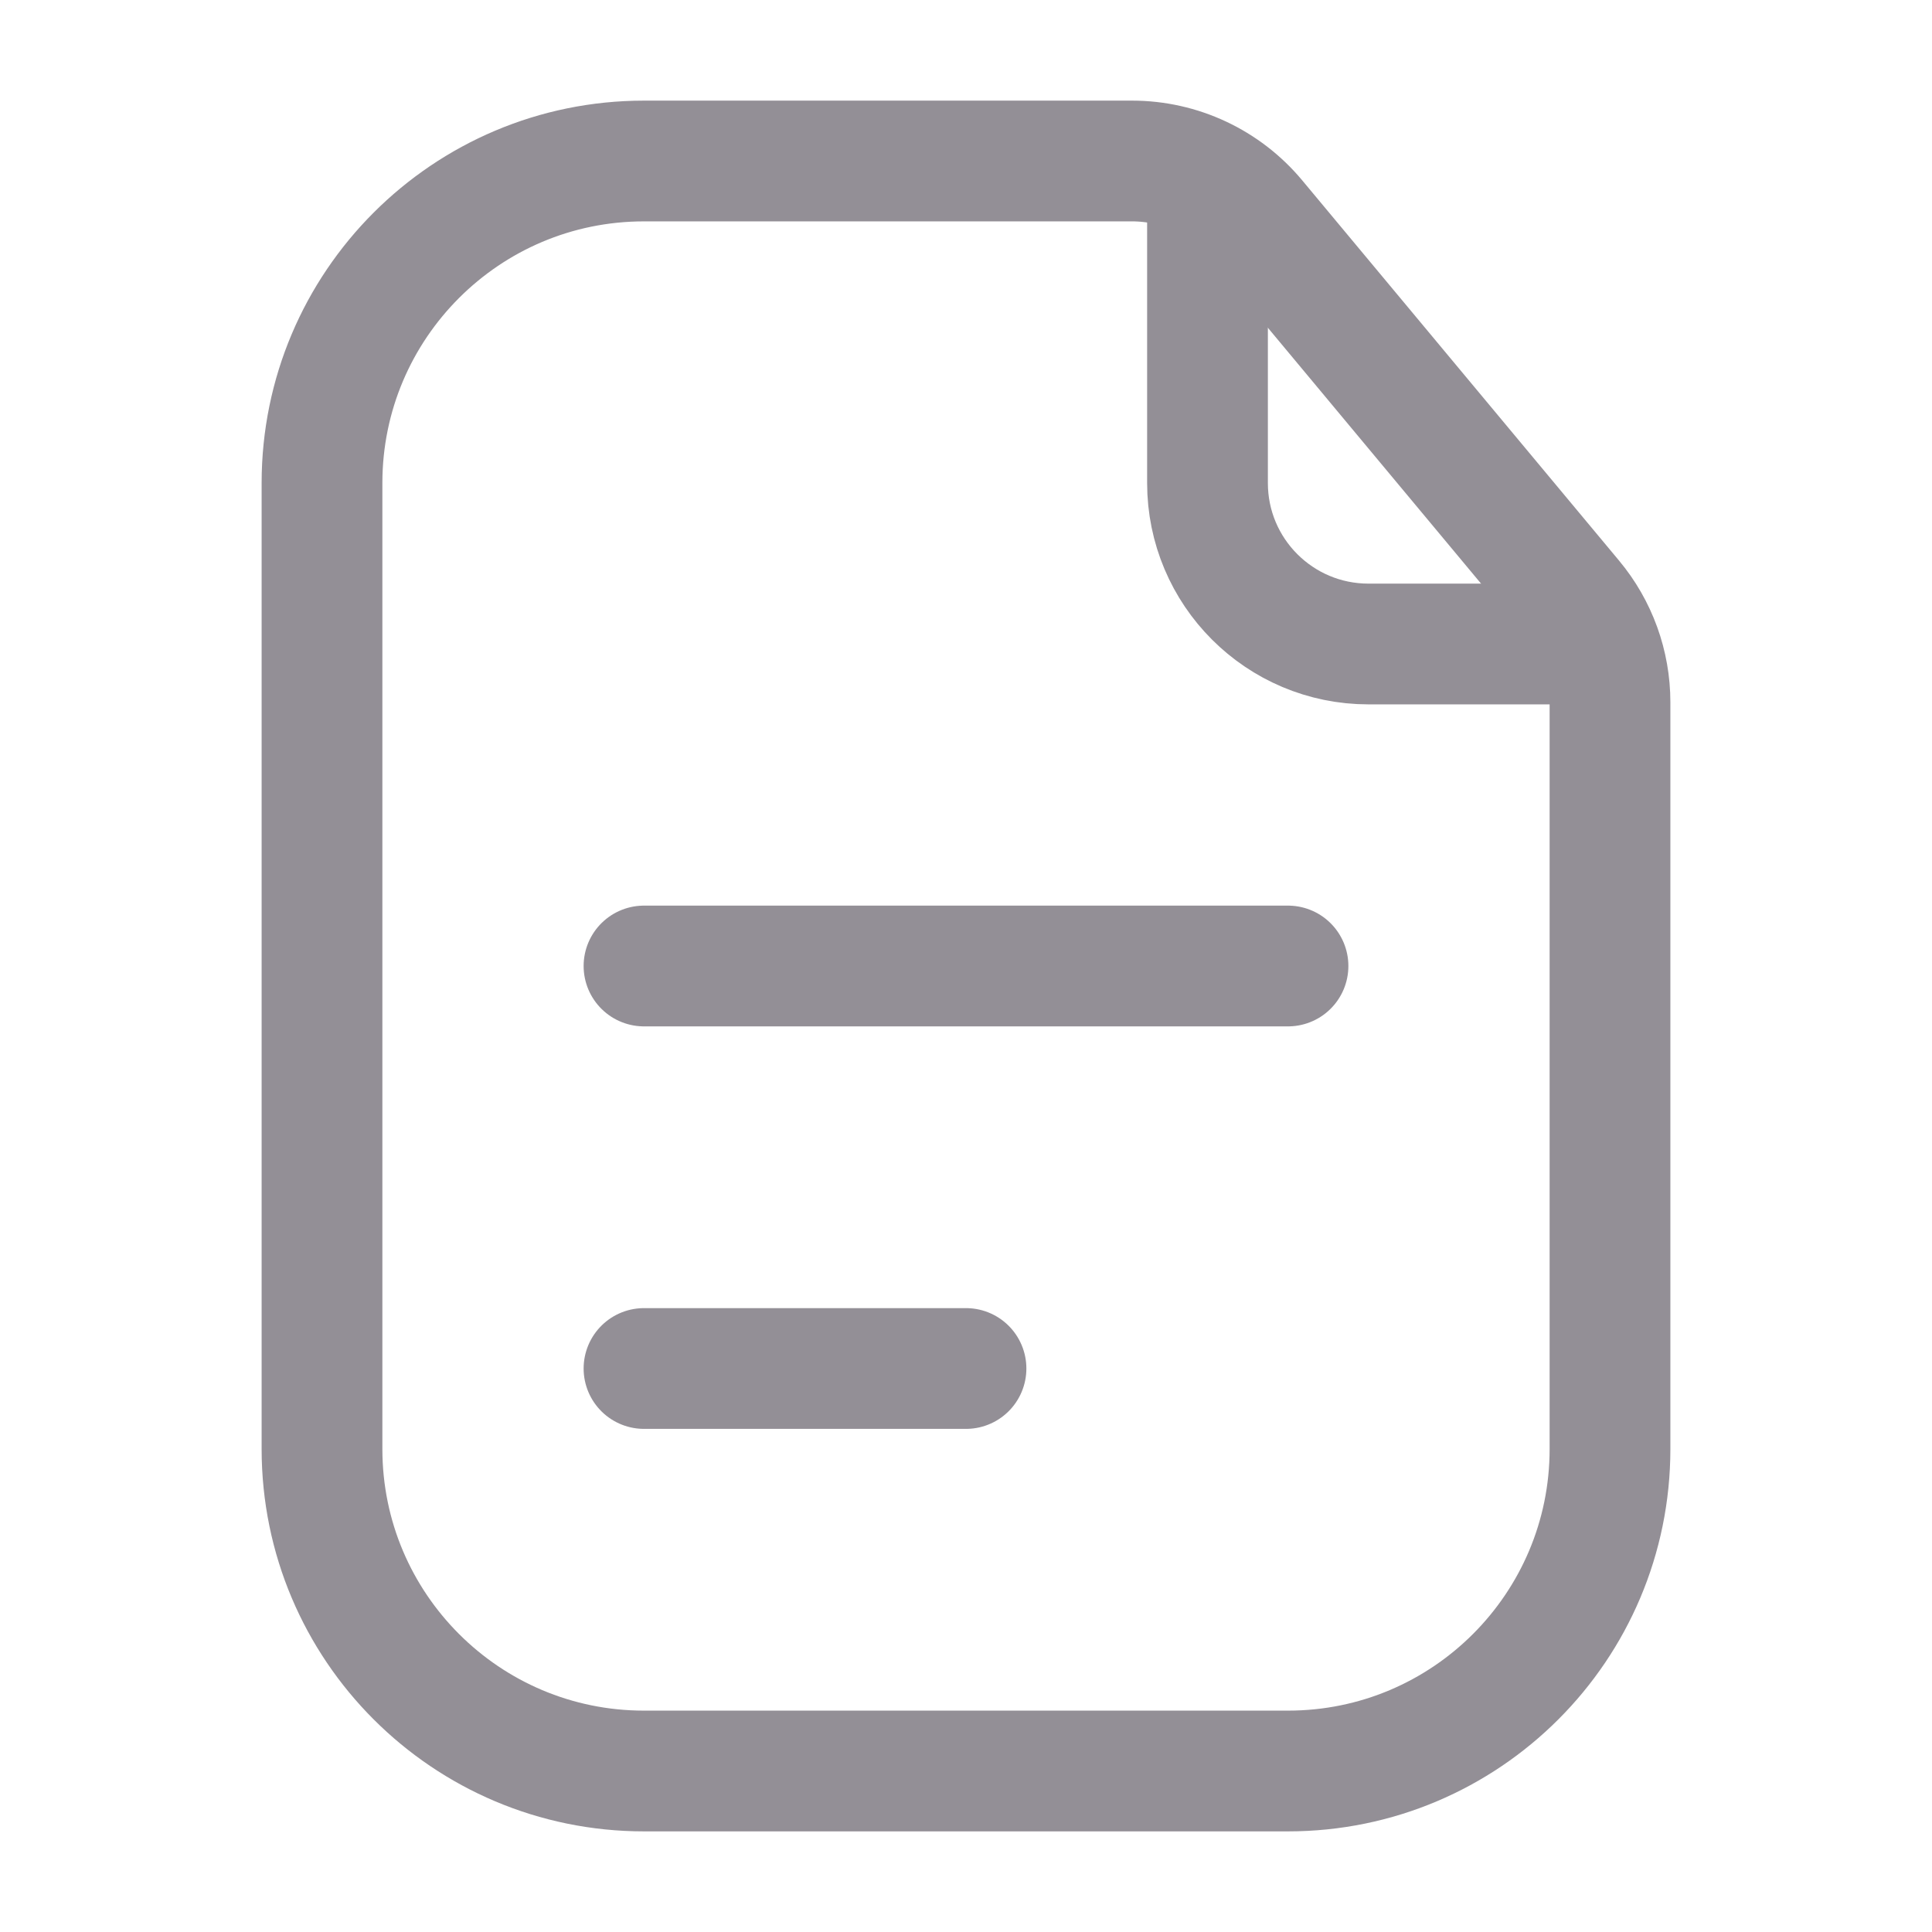 <svg width="24" height="24" viewBox="0 0 24 24" fill="none" xmlns="http://www.w3.org/2000/svg">
<path d="M4 6C4 3.791 5.791 2 8 2H12H14.063C14.657 2 15.22 2.264 15.6 2.72L19.536 7.444C19.836 7.803 20 8.256 20 8.724V12V18C20 20.209 18.209 22 16 22H8C5.791 22 4 20.209 4 18V6Z" stroke="#938F96" stroke-width="1.5"/>
<path d="M15 2.5V6C15 7.105 15.895 8 17 8H19.5" stroke="#938F96" stroke-width="1.5" stroke-linecap="round"/>
<path d="M8 12H16" stroke="#938F96" stroke-width="1.5" stroke-linecap="round"/>
<path d="M8 17H12" stroke="#938F96" stroke-width="1.5" stroke-linecap="round"/>
</svg>
